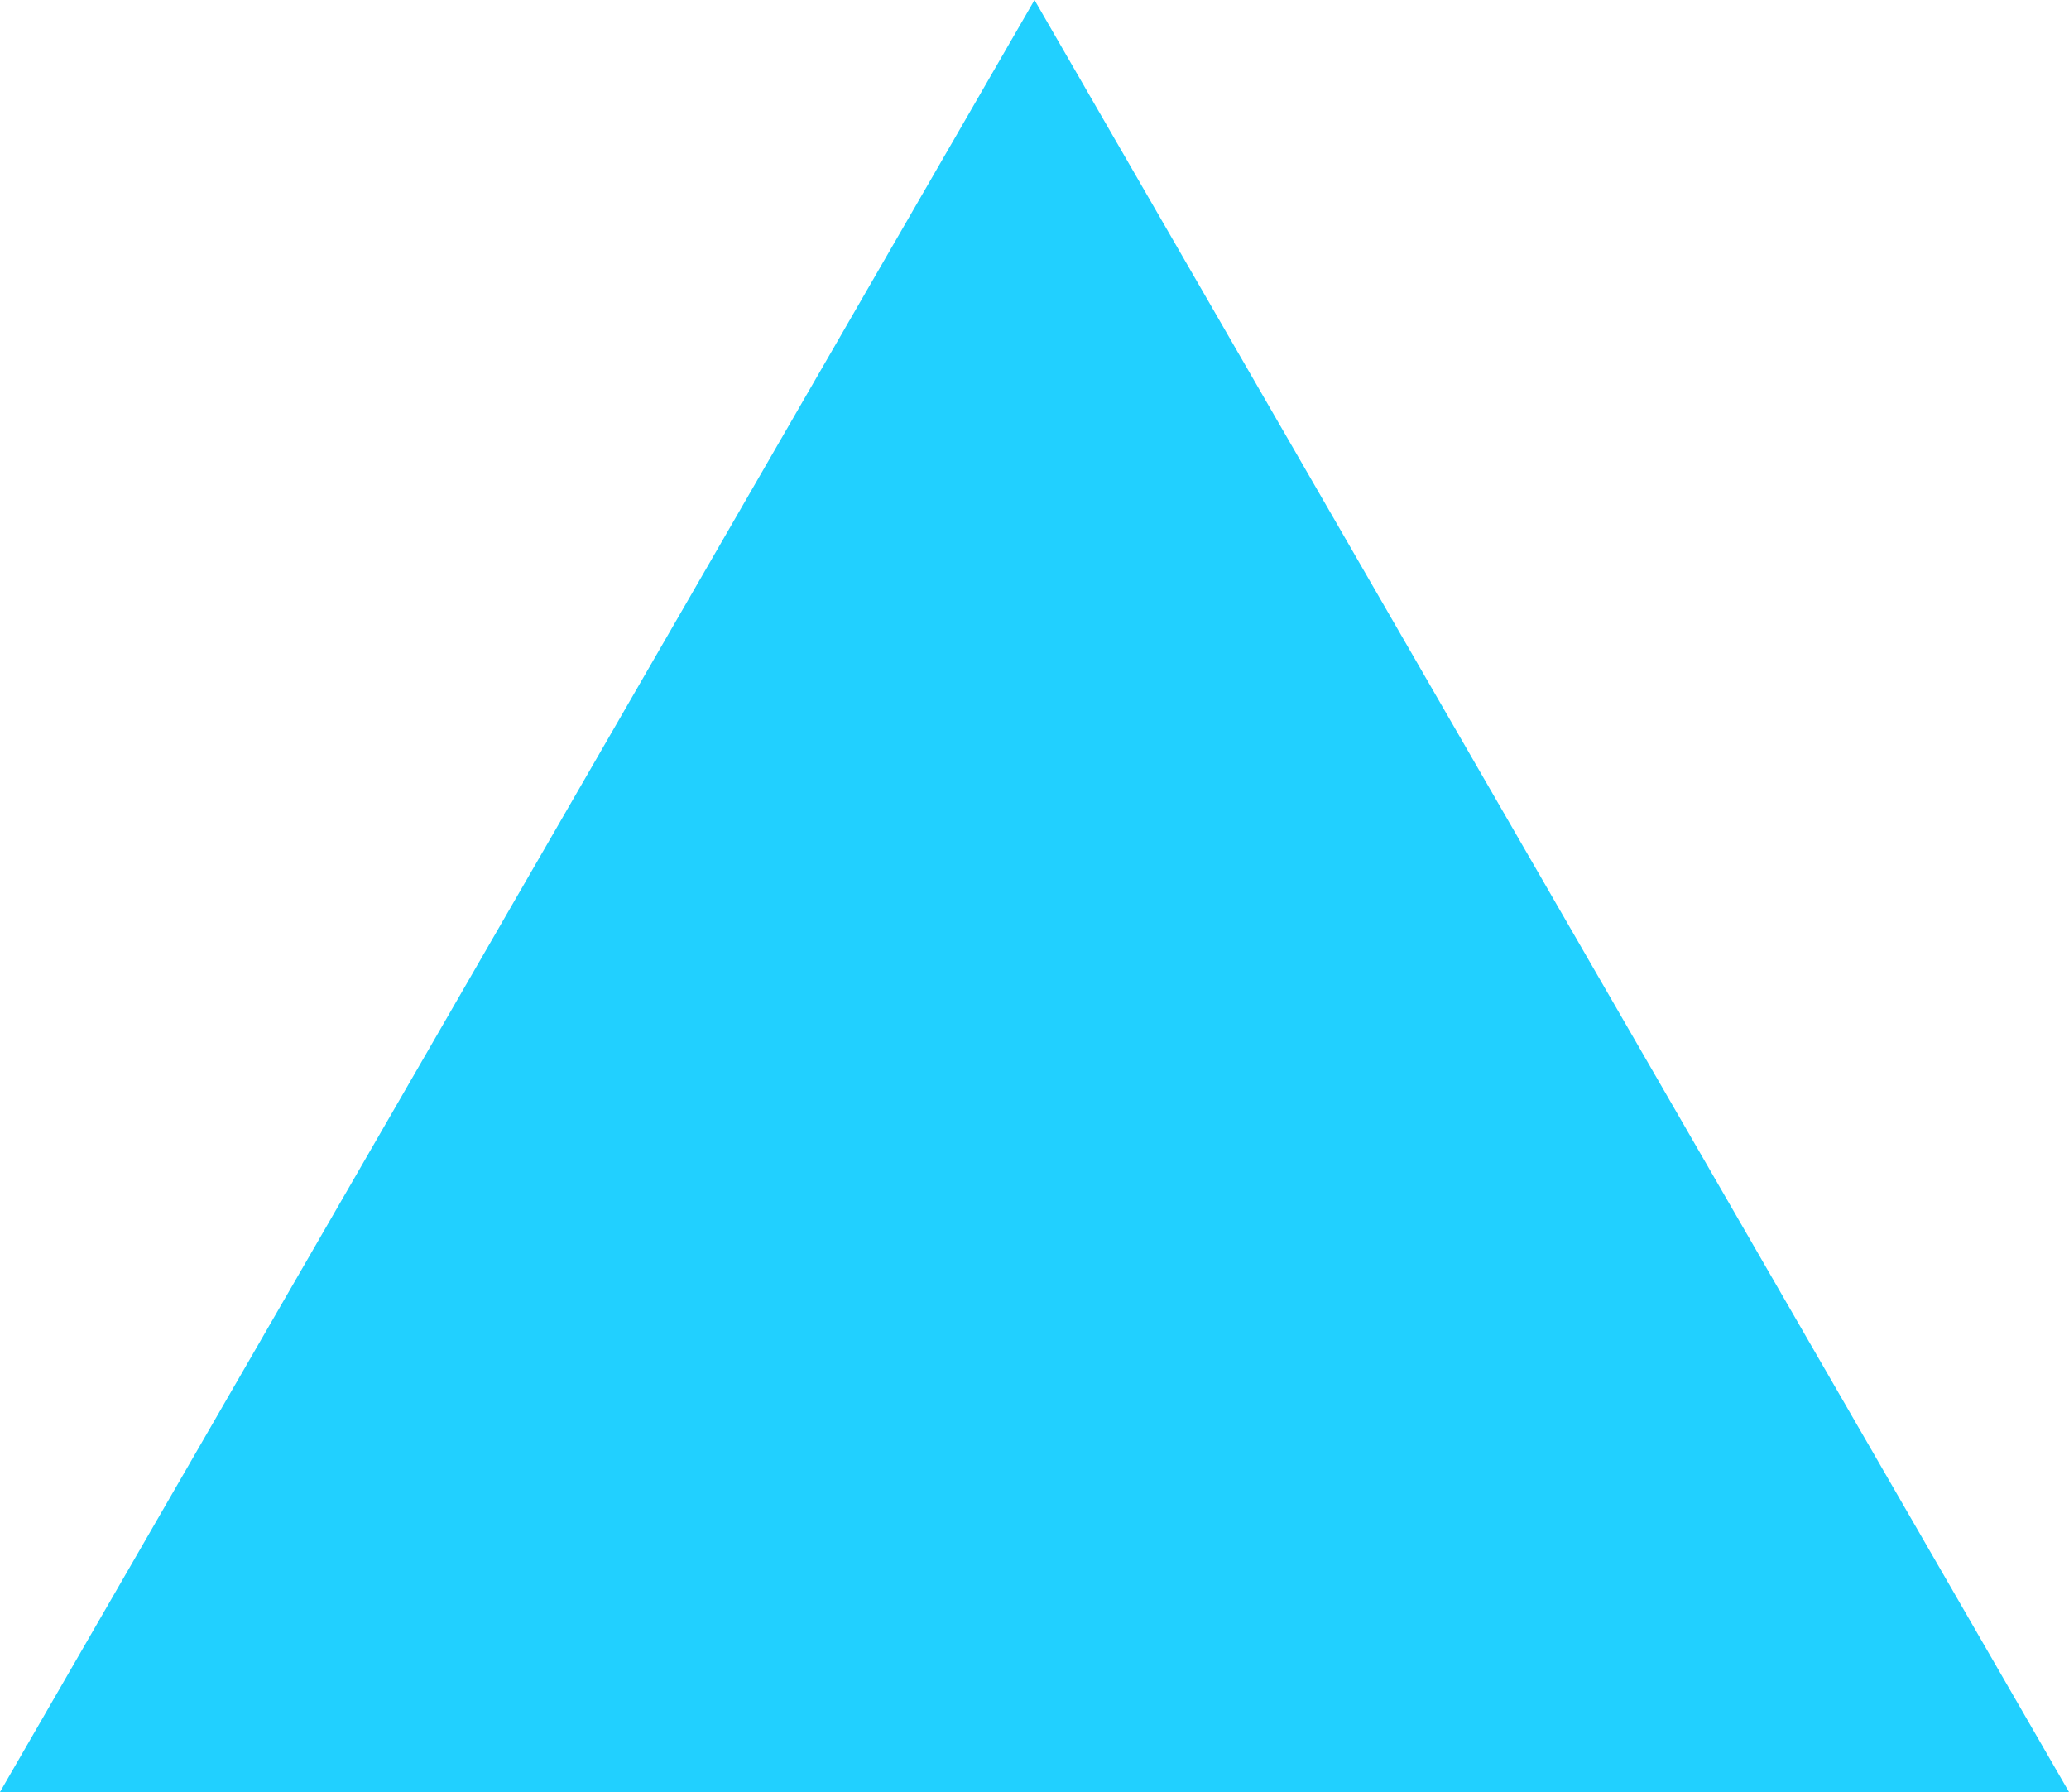 <?xml version="1.0" encoding="UTF-8" standalone="no"?>
<!-- Created with Inkscape (http://www.inkscape.org/) -->

<svg
   xmlns:osb="http://www.openswatchbook.org/uri/2009/osb"
   xmlns:dc="http://purl.org/dc/elements/1.1/"
   xmlns:cc="http://creativecommons.org/ns#"
   xmlns:rdf="http://www.w3.org/1999/02/22-rdf-syntax-ns#"
   xmlns:svg="http://www.w3.org/2000/svg"
   xmlns="http://www.w3.org/2000/svg"
   xmlns:xlink="http://www.w3.org/1999/xlink"
   xmlns:sodipodi="http://sodipodi.sourceforge.net/DTD/sodipodi-0.dtd"
   xmlns:inkscape="http://www.inkscape.org/namespaces/inkscape"
   width="4.836mm"
   height="4.188mm"
   viewBox="0 0 4.836 4.188"
   version="1.1"
   id="svg8"
   inkscape:version="0.92.4 (5da689c313, 2019-01-14)"
   sodipodi:docname="bullet-inactive.svg">
  <defs
     id="defs2">
    <linearGradient
       osb:paint="solid"
       id="linearGradient9320">
      <stop
         id="stop9318"
         offset="0"
         style="stop-color:#b7bec8;stop-opacity:1;" />
    </linearGradient>
    <linearGradient
       inkscape:collect="always"
       id="linearGradient1500">
      <stop
         style="stop-color:#03e0ff;stop-opacity:0.78"
         offset="0"
         id="stop1496" />
      <stop
         style="stop-color:#2cbf87;stop-opacity:0;"
         offset="1"
         id="stop1498" />
    </linearGradient>
    <linearGradient
       id="linearGradient1372"
       inkscape:collect="always">
      <stop
         id="stop1368"
         offset="0"
         style="stop-color:#ff0dff;stop-opacity:1" />
      <stop
         id="stop1370"
         offset="1"
         style="stop-color:#bb56bb;stop-opacity:0;" />
    </linearGradient>
    <radialGradient
       gradientUnits="userSpaceOnUse"
       gradientTransform="matrix(-1.174,-1.316062e-7,5.2691718e-7,-4.835,239.429,629.384)"
       r="38.305"
       fy="107.883"
       fx="113.771"
       cy="107.883"
       cx="113.771"
       id="radialGradient892-0"
       xlink:href="#linearGradient1500"
       inkscape:collect="always" />
    <radialGradient
       gradientUnits="userSpaceOnUse"
       gradientTransform="matrix(1,0.02,-0.063,3.226,-77.552,-245.034)"
       r="41.83"
       fy="153.731"
       fx="193.146"
       cy="153.731"
       cx="193.146"
       id="radialGradient1374"
       xlink:href="#linearGradient1372"
       inkscape:collect="always" />
    <clipPath
       clipPathUnits="userSpaceOnUse"
       id="clipPath948">
      <path
         style="fill:none;stroke:#000000;stroke-width:0.265px;stroke-linecap:butt;stroke-linejoin:miter;stroke-opacity:1"
         d="m 4.422,259.676 10.703,-61.663 264.8,11.723 8.244,63.644 -116.716,42.599 z"
         id="path950"
         inkscape:connector-curvature="0" />
    </clipPath>
    <filter
       style="color-interpolation-filters:sRGB"
       inkscape:label="Lighting"
       id="filter3155">
      <feComponentTransfer
         result="component"
         id="feComponentTransfer3153">
        <feFuncR
           type="gamma"
           amplitude="1.51"
           exponent="1"
           offset="0"
           id="feFuncR3147" />
        <feFuncG
           type="gamma"
           amplitude="1.51"
           exponent="1"
           offset="0"
           id="feFuncG3149" />
        <feFuncB
           type="gamma"
           amplitude="1.51"
           exponent="1"
           offset="0"
           id="feFuncB3151" />
      </feComponentTransfer>
    </filter>
    <clipPath
       clipPathUnits="userSpaceOnUse"
       id="clipPath4183">
      <path
         style="fill:#8dff4e;fill-opacity:0.524;stroke:none;stroke-width:0.265px;stroke-linecap:butt;stroke-linejoin:miter;stroke-opacity:1"
         d="M 90.714,297 V 281.288 h 90.714 v 15.712 z"
         id="path4185"
         inkscape:connector-curvature="0" />
    </clipPath>
    <radialGradient
       gradientUnits="userSpaceOnUse"
       gradientTransform="matrix(-1.174,-1.316062e-7,5.2691718e-7,-4.835,239.429,629.384)"
       r="38.305"
       fy="107.883"
       fx="113.771"
       cy="107.883"
       cx="113.771"
       id="radialGradient892-0-8"
       xlink:href="#linearGradient1500"
       inkscape:collect="always" />
    <radialGradient
       gradientUnits="userSpaceOnUse"
       gradientTransform="matrix(1,0.02,-0.063,3.226,-77.552,-245.034)"
       r="41.83"
       fy="153.731"
       fx="193.146"
       cy="153.731"
       cx="193.146"
       id="radialGradient1374-0"
       xlink:href="#linearGradient1372"
       inkscape:collect="always" />
    <clipPath
       clipPathUnits="userSpaceOnUse"
       id="clipPath948-6">
      <path
         style="fill:none;stroke:#000000;stroke-width:0.265px;stroke-linecap:butt;stroke-linejoin:miter;stroke-opacity:1"
         d="m 4.422,259.676 10.703,-61.663 264.8,11.723 8.244,63.644 -116.716,42.599 z"
         id="path950-9"
         inkscape:connector-curvature="0" />
    </clipPath>
    <filter
       style="color-interpolation-filters:sRGB"
       inkscape:label="Lighting"
       id="filter3155-3">
      <feComponentTransfer
         result="component"
         id="feComponentTransfer3153-6">
        <feFuncR
           type="gamma"
           amplitude="1.51"
           exponent="1"
           offset="0"
           id="feFuncR3147-4" />
        <feFuncG
           type="gamma"
           amplitude="1.51"
           exponent="1"
           offset="0"
           id="feFuncG3149-2" />
        <feFuncB
           type="gamma"
           amplitude="1.51"
           exponent="1"
           offset="0"
           id="feFuncB3151-6" />
      </feComponentTransfer>
    </filter>
    <clipPath
       clipPathUnits="userSpaceOnUse"
       id="clipPath4183-6">
      <path
         style="fill:#8dff4e;fill-opacity:0.524;stroke:none;stroke-width:0.265px;stroke-linecap:butt;stroke-linejoin:miter;stroke-opacity:1"
         d="M 90.714,297 V 281.288 h 90.714 v 15.712 z"
         id="path4185-9"
         inkscape:connector-curvature="0" />
    </clipPath>
  </defs>
  <sodipodi:namedview
     id="base"
     pagecolor="#ffffff"
     bordercolor="#666666"
     borderopacity="1.0"
     inkscape:pageopacity="0.0"
     inkscape:pageshadow="2"
     inkscape:zoom="2.8"
     inkscape:cx="50.362199"
     inkscape:cy="-3.5657391"
     inkscape:document-units="mm"
     inkscape:current-layer="layer1"
     showgrid="false"
     inkscape:window-width="1920"
     inkscape:window-height="1001"
     inkscape:window-x="-9"
     inkscape:window-y="-9"
     inkscape:window-maximized="1" />
  <g
     inkscape:label="Layer 1"
     inkscape:groupmode="layer"
     id="layer1"
     transform="translate(-110.87,-171.082)">
    <path
       inkscape:transform-center-y="-1.9942258"
       d="m 115.706,175.27 -4.836,0 2.418,-4.188 z"
       inkscape:randomized="0"
       inkscape:rounded="0"
       inkscape:flatsided="true"
       sodipodi:arg2="1.5707963"
       sodipodi:arg1="0.52359878"
       sodipodi:r2="1.3959485"
       sodipodi:r1="2.7918966"
       sodipodi:cy="173.87418"
       sodipodi:cx="113.28774"
       sodipodi:sides="3"
       id="path95917"
       style="fill:#21d0ff;fill-opacity:1;stroke-width:0.009"
       sodipodi:type="star"
       inkscape:transform-center-x="-1.0527044e-05" />
  </g>
</svg>
